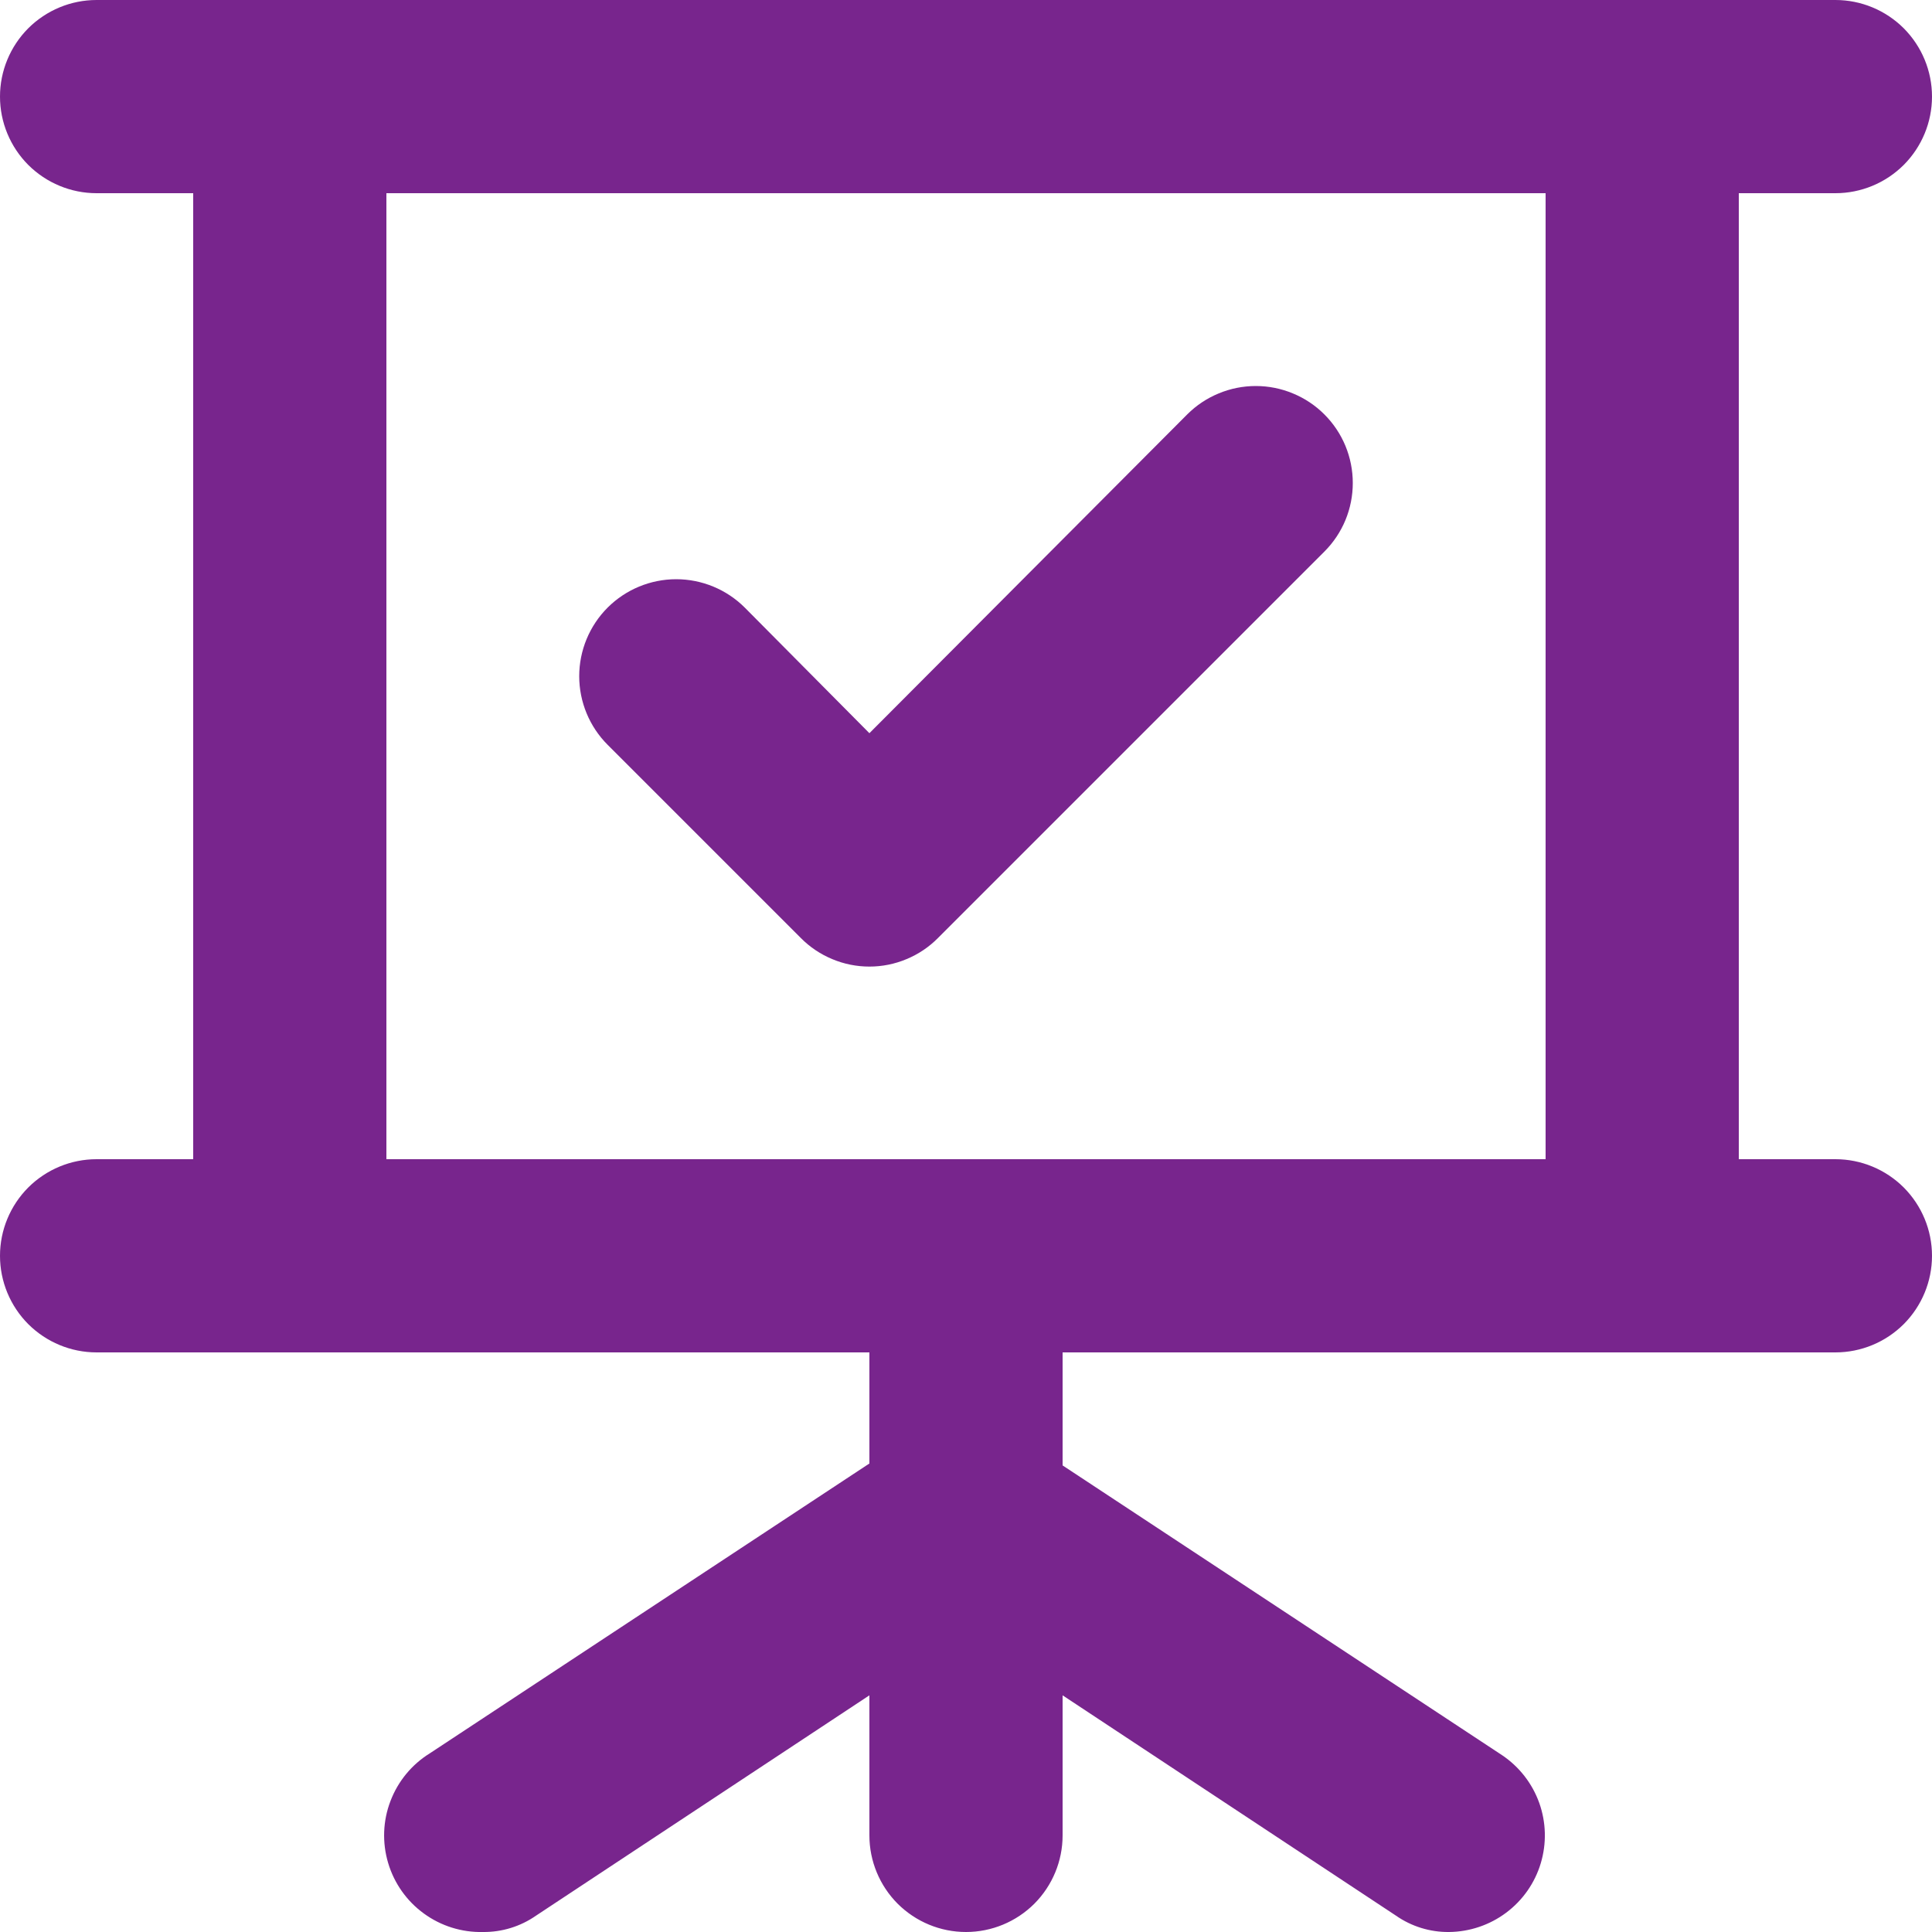 <svg width="30" height="30" viewBox="0 0 30 30" fill="none" xmlns="http://www.w3.org/2000/svg">
<path d="M12.435 14.565C12.574 14.706 12.74 14.817 12.923 14.893C13.106 14.97 13.302 15.009 13.5 15.009C13.698 15.009 13.894 14.97 14.077 14.893C14.26 14.817 14.426 14.706 14.565 14.565L20.565 8.565C20.705 8.425 20.816 8.259 20.892 8.076C20.967 7.894 21.006 7.698 21.006 7.5C21.006 7.302 20.967 7.106 20.892 6.924C20.816 6.741 20.705 6.575 20.565 6.435C20.425 6.295 20.259 6.184 20.076 6.109C19.894 6.033 19.698 5.994 19.5 5.994C19.302 5.994 19.106 6.033 18.924 6.109C18.741 6.184 18.575 6.295 18.435 6.435L13.5 11.385L11.565 9.435C11.283 9.153 10.899 8.994 10.5 8.994C10.101 8.994 9.717 9.153 9.435 9.435C9.153 9.717 8.994 10.101 8.994 10.5C8.994 10.899 9.153 11.283 9.435 11.565L12.435 14.565ZM28.5 18H27V3H28.5C28.898 3 29.279 2.842 29.561 2.561C29.842 2.279 30 1.898 30 1.5C30 1.102 29.842 0.721 29.561 0.439C29.279 0.158 28.898 0 28.5 0H1.5C1.102 0 0.721 0.158 0.439 0.439C0.158 0.721 0 1.102 0 1.5C0 1.898 0.158 2.279 0.439 2.561C0.721 2.842 1.102 3 1.5 3H3V18H1.5C1.102 18 0.721 18.158 0.439 18.439C0.158 18.721 0 19.102 0 19.5C0 19.898 0.158 20.279 0.439 20.561C0.721 20.842 1.102 21 1.5 21H13.5V22.725L6.675 27.225C6.395 27.398 6.18 27.659 6.063 27.967C5.945 28.274 5.933 28.612 6.027 28.928C6.121 29.244 6.316 29.52 6.582 29.713C6.848 29.907 7.171 30.008 7.5 30C7.795 30.003 8.083 29.914 8.325 29.745L13.5 26.325V28.5C13.5 28.898 13.658 29.279 13.939 29.561C14.221 29.842 14.602 30 15 30C15.398 30 15.779 29.842 16.061 29.561C16.342 29.279 16.5 28.898 16.5 28.5V26.325L21.675 29.745C21.917 29.914 22.205 30.003 22.5 30C22.82 29.997 23.132 29.892 23.388 29.7C23.645 29.508 23.833 29.239 23.925 28.932C24.017 28.625 24.009 28.297 23.901 27.995C23.793 27.693 23.591 27.434 23.325 27.255L16.5 22.755V21H28.5C28.898 21 29.279 20.842 29.561 20.561C29.842 20.279 30 19.898 30 19.5C30 19.102 29.842 18.721 29.561 18.439C29.279 18.158 28.898 18 28.5 18ZM24 18H6V3H24V18Z" fill="#78258D"/>
</svg>
